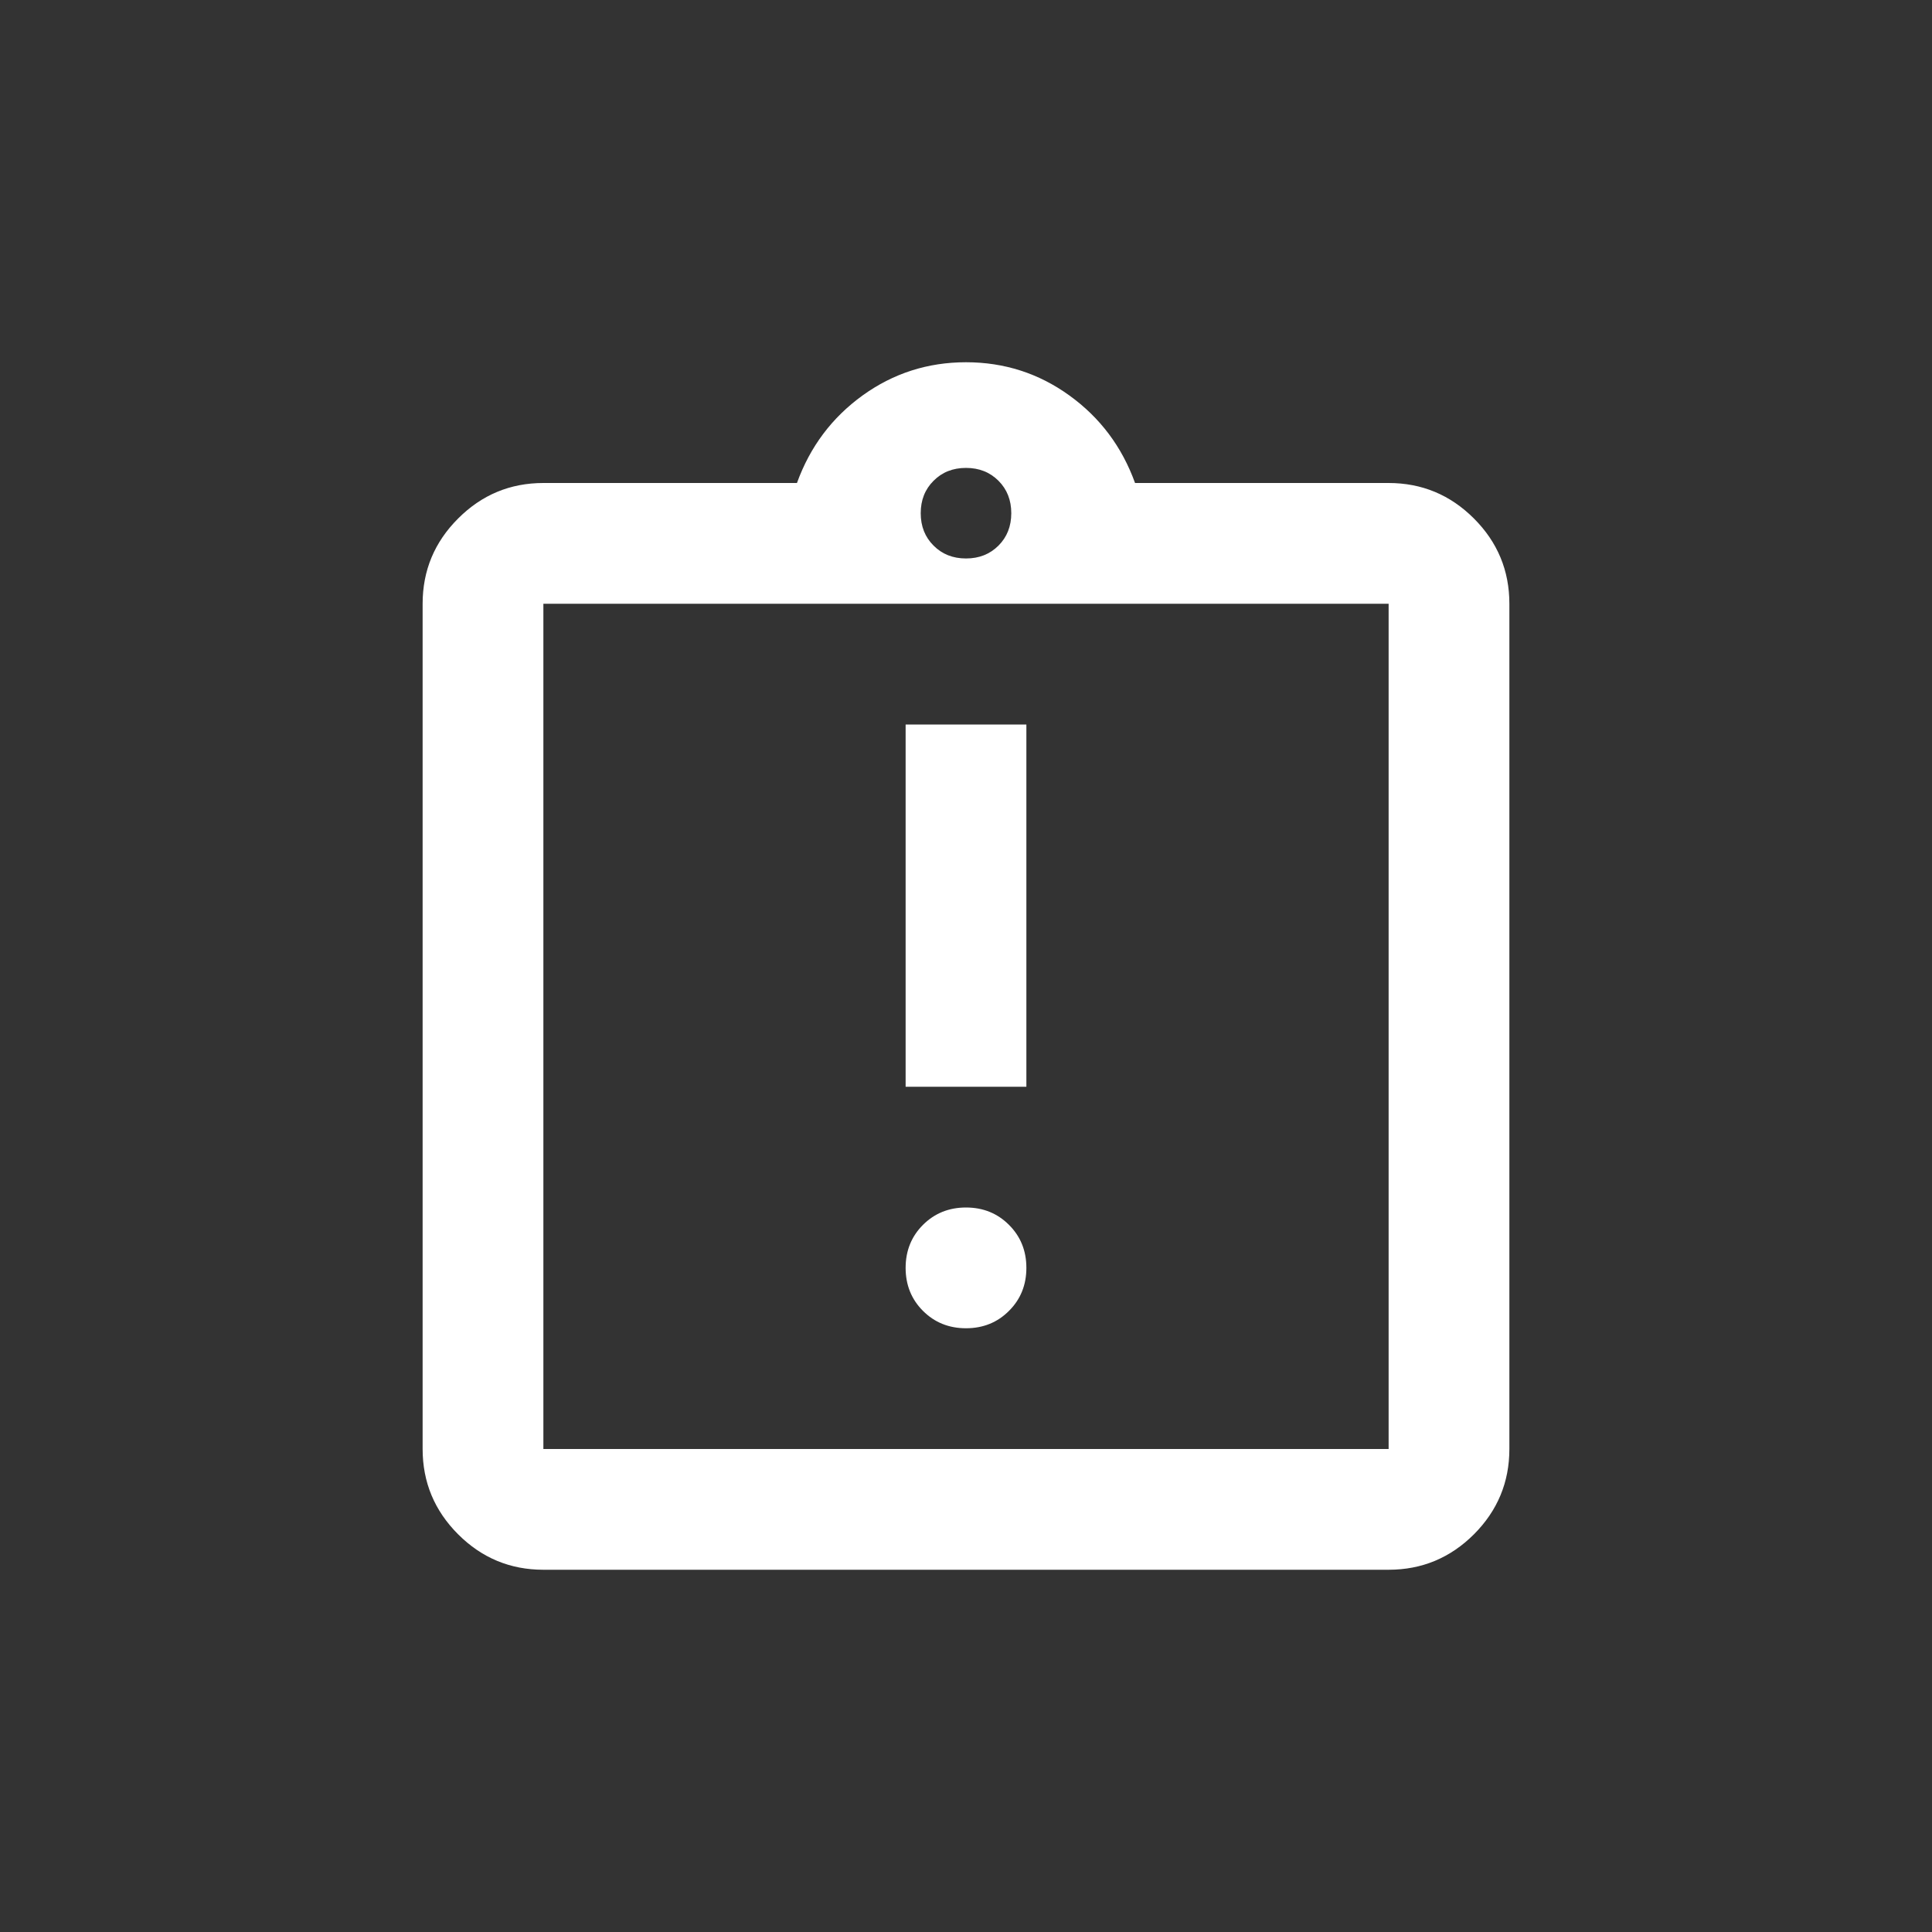 <svg width="32" height="32" viewBox="0 0 32 32" fill="none" xmlns="http://www.w3.org/2000/svg">
<rect x="0" y="0" width="32" height="32" fill="#333333" stroke="none"/>
<path d="M16 22C16.283 22 16.521 21.904 16.712 21.712C16.904 21.521 17 21.283 17 21C17 20.717 16.904 20.479 16.712 20.288C16.521 20.096 16.283 20 16 20C15.717 20 15.479 20.096 15.287 20.288C15.096 20.479 15 20.717 15 21C15 21.283 15.096 21.521 15.287 21.712C15.479 21.904 15.717 22 16 22ZM15 18H17V12H15V18ZM9 26C8.45 26 7.979 25.804 7.588 25.413C7.196 25.021 7 24.55 7 24V10C7 9.45 7.196 8.979 7.588 8.588C7.979 8.196 8.45 8 9 8H13.2C13.417 7.4 13.779 6.917 14.287 6.55C14.796 6.183 15.367 6 16 6C16.633 6 17.204 6.183 17.712 6.55C18.221 6.917 18.583 7.4 18.8 8H23C23.55 8 24.021 8.196 24.413 8.588C24.804 8.979 25 9.45 25 10V24C25 24.55 24.804 25.021 24.413 25.413C24.021 25.804 23.55 26 23 26H9ZM9 24H23V10H9V24ZM16 9.25C16.217 9.25 16.396 9.179 16.538 9.037C16.679 8.896 16.75 8.717 16.75 8.5C16.75 8.283 16.679 8.104 16.538 7.963C16.396 7.821 16.217 7.75 16 7.75C15.783 7.75 15.604 7.821 15.463 7.963C15.321 8.104 15.25 8.283 15.25 8.5C15.25 8.717 15.321 8.896 15.463 9.037C15.604 9.179 15.783 9.25 16 9.25Z" fill="white"/>
</svg>
